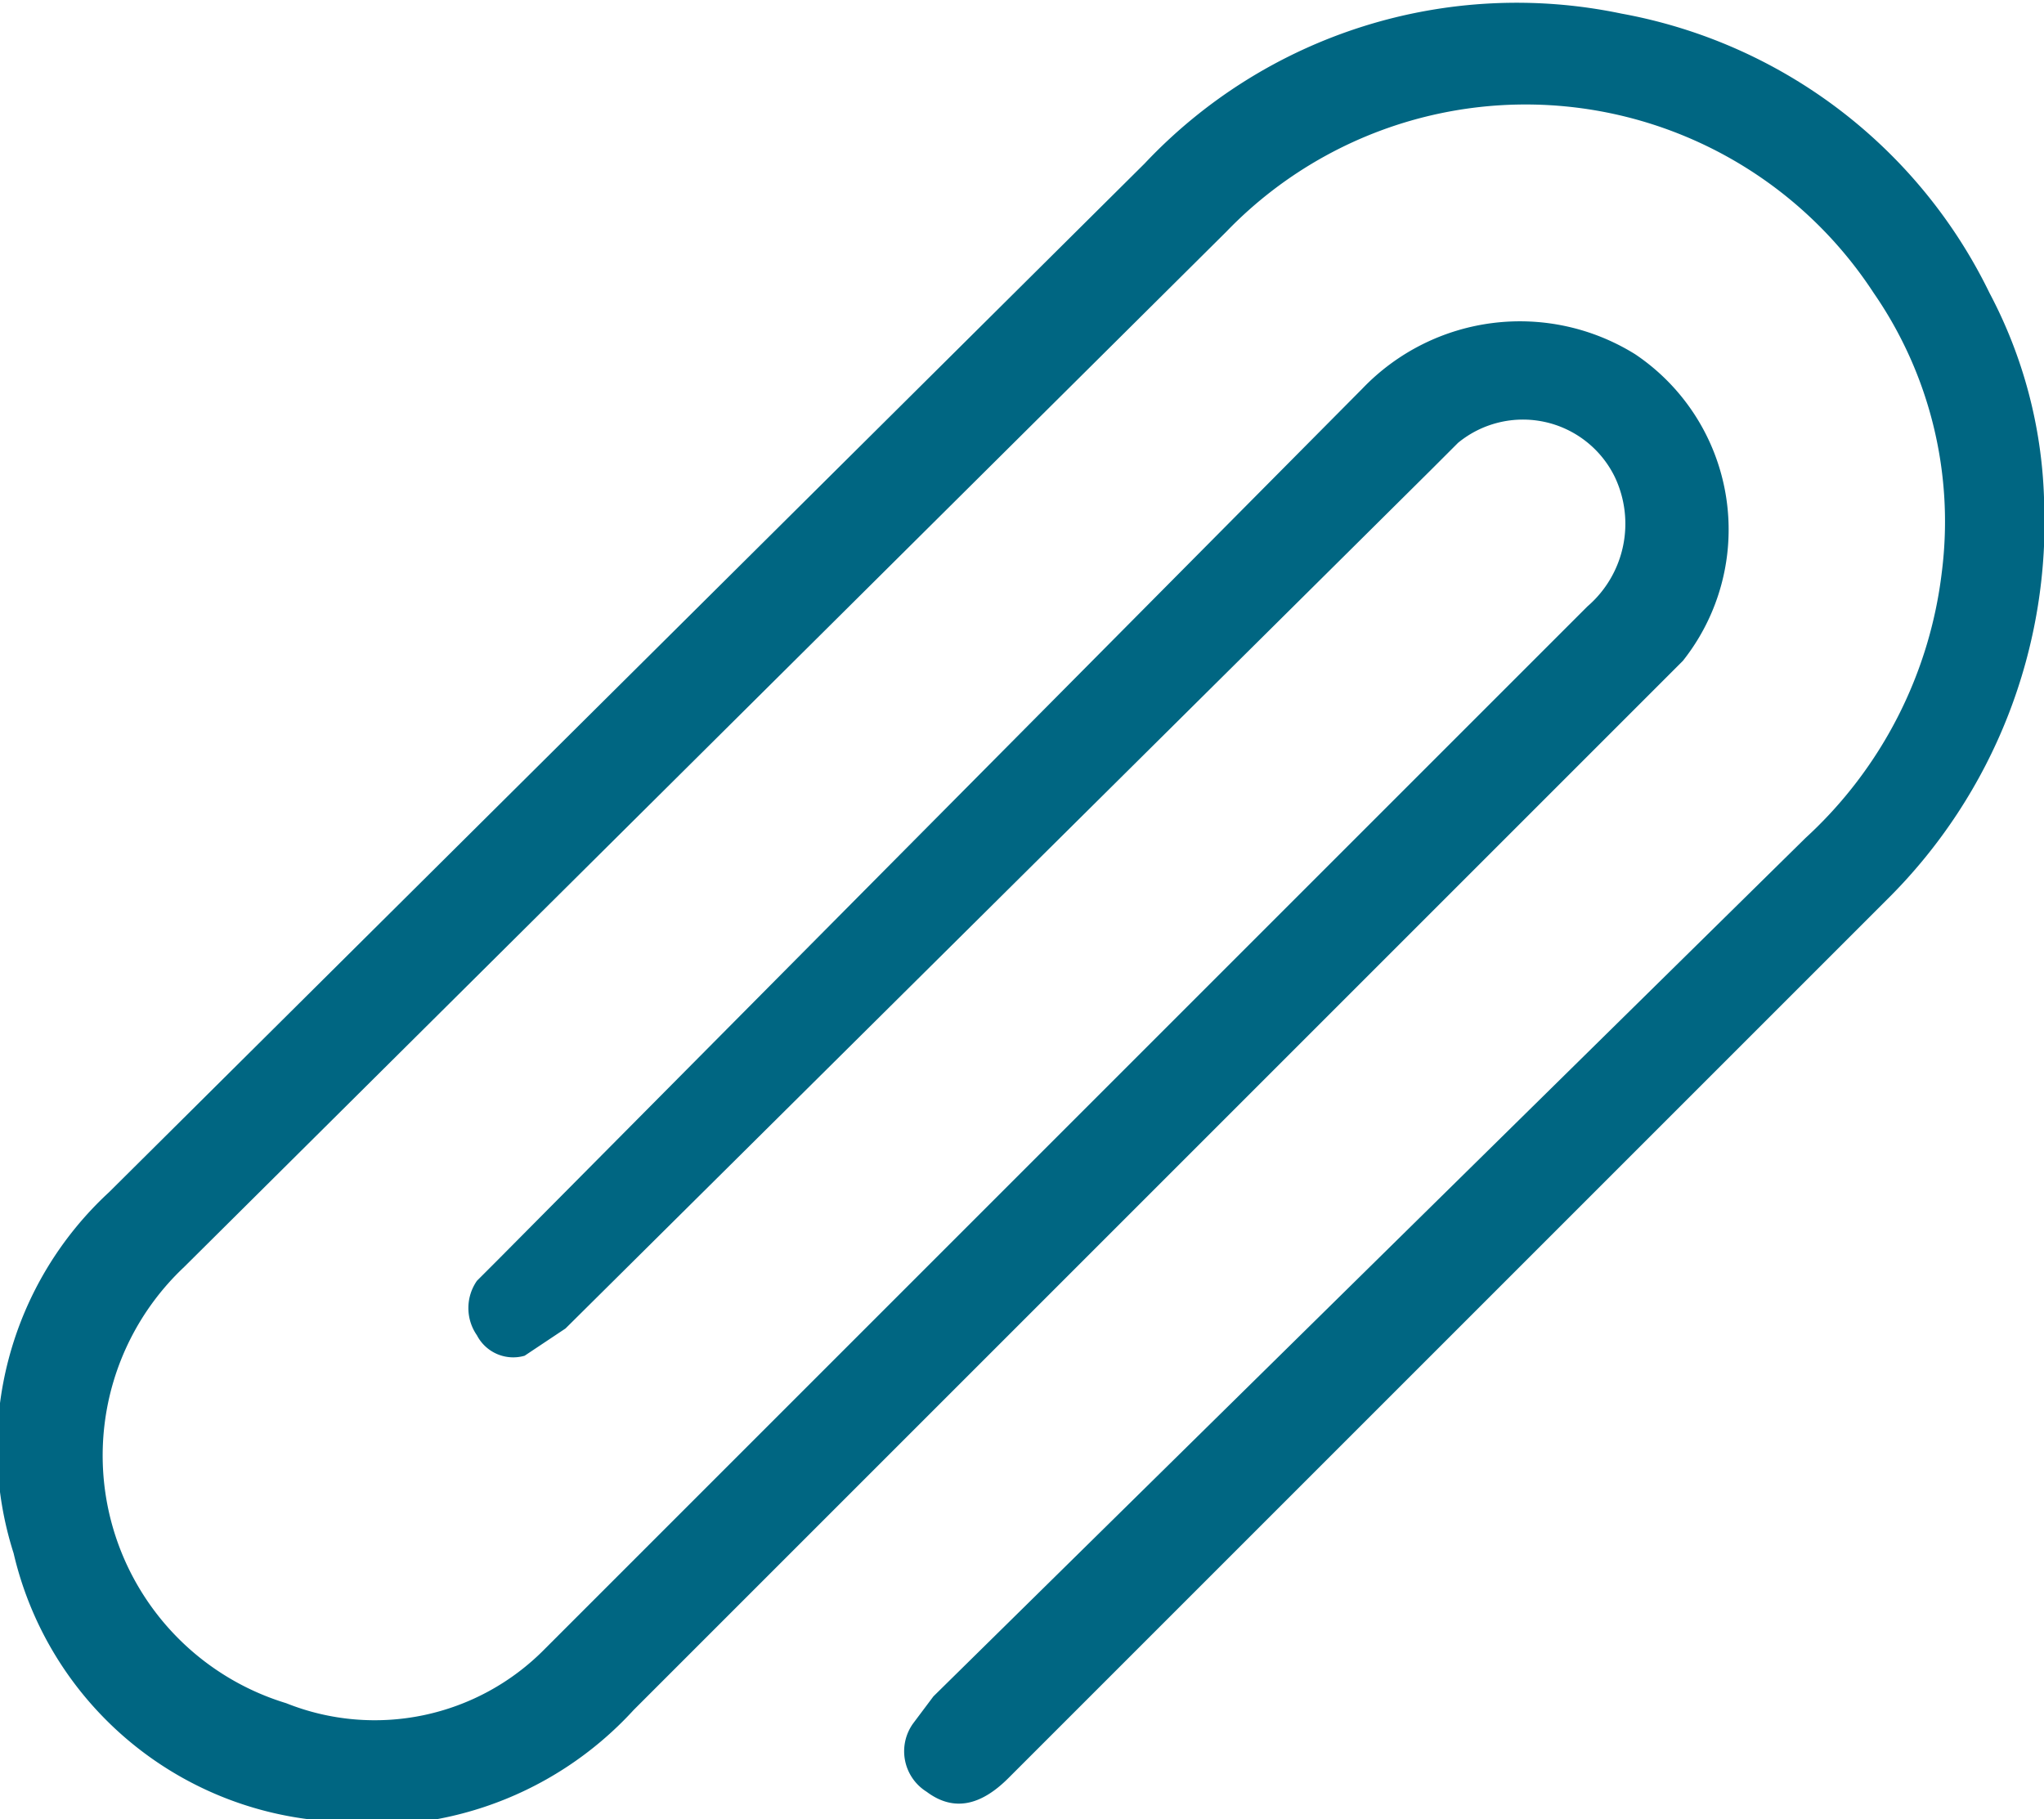 <svg xmlns="http://www.w3.org/2000/svg" viewBox="0 0 30 26.7"><defs><style>.cls-1{fill:#006682;}</style></defs><title>Adjuntar</title><g id="Layer_2" data-name="Layer 2"><g id="Layer_1-2" data-name="Layer 1"><g id="kymEJe.tif"><path class="cls-1" d="M30,7.3a7.8,7.8,0,0,1-2.3,5.9L14.8,26.1c-.4.4-.8.5-1.2.2a.7.7,0,0,1-.2-1l.3-.4L26.5,12.3a6.3,6.3,0,0,0,2-3.9,5.9,5.9,0,0,0-1-4.1,6.1,6.1,0,0,0-9.5-.9L2.7,18.6A3.8,3.8,0,0,0,4.2,25,3.5,3.5,0,0,0,8,24.2L17.2,15l6.1-6.1A1.6,1.6,0,0,0,23.7,7a1.5,1.5,0,0,0-2.3-.5l-.4.4L8.3,19.5l-.6.4a.6.6,0,0,1-.7-.3.7.7,0,0,1,0-.8l.3-.3L20,5.7A3.2,3.2,0,0,1,24,5.2a3.1,3.1,0,0,1,.7,4.5l-.4.4-15,15a5.2,5.2,0,0,1-4.8,1.6A5.1,5.1,0,0,1,.2,22.8a5.1,5.1,0,0,1,1.4-5.3L16.8,2.4a7.5,7.5,0,0,1,7-2.2,7.5,7.5,0,0,1,5.4,4.1A6.9,6.9,0,0,1,30,7.3Z"/></g></g></g></svg>